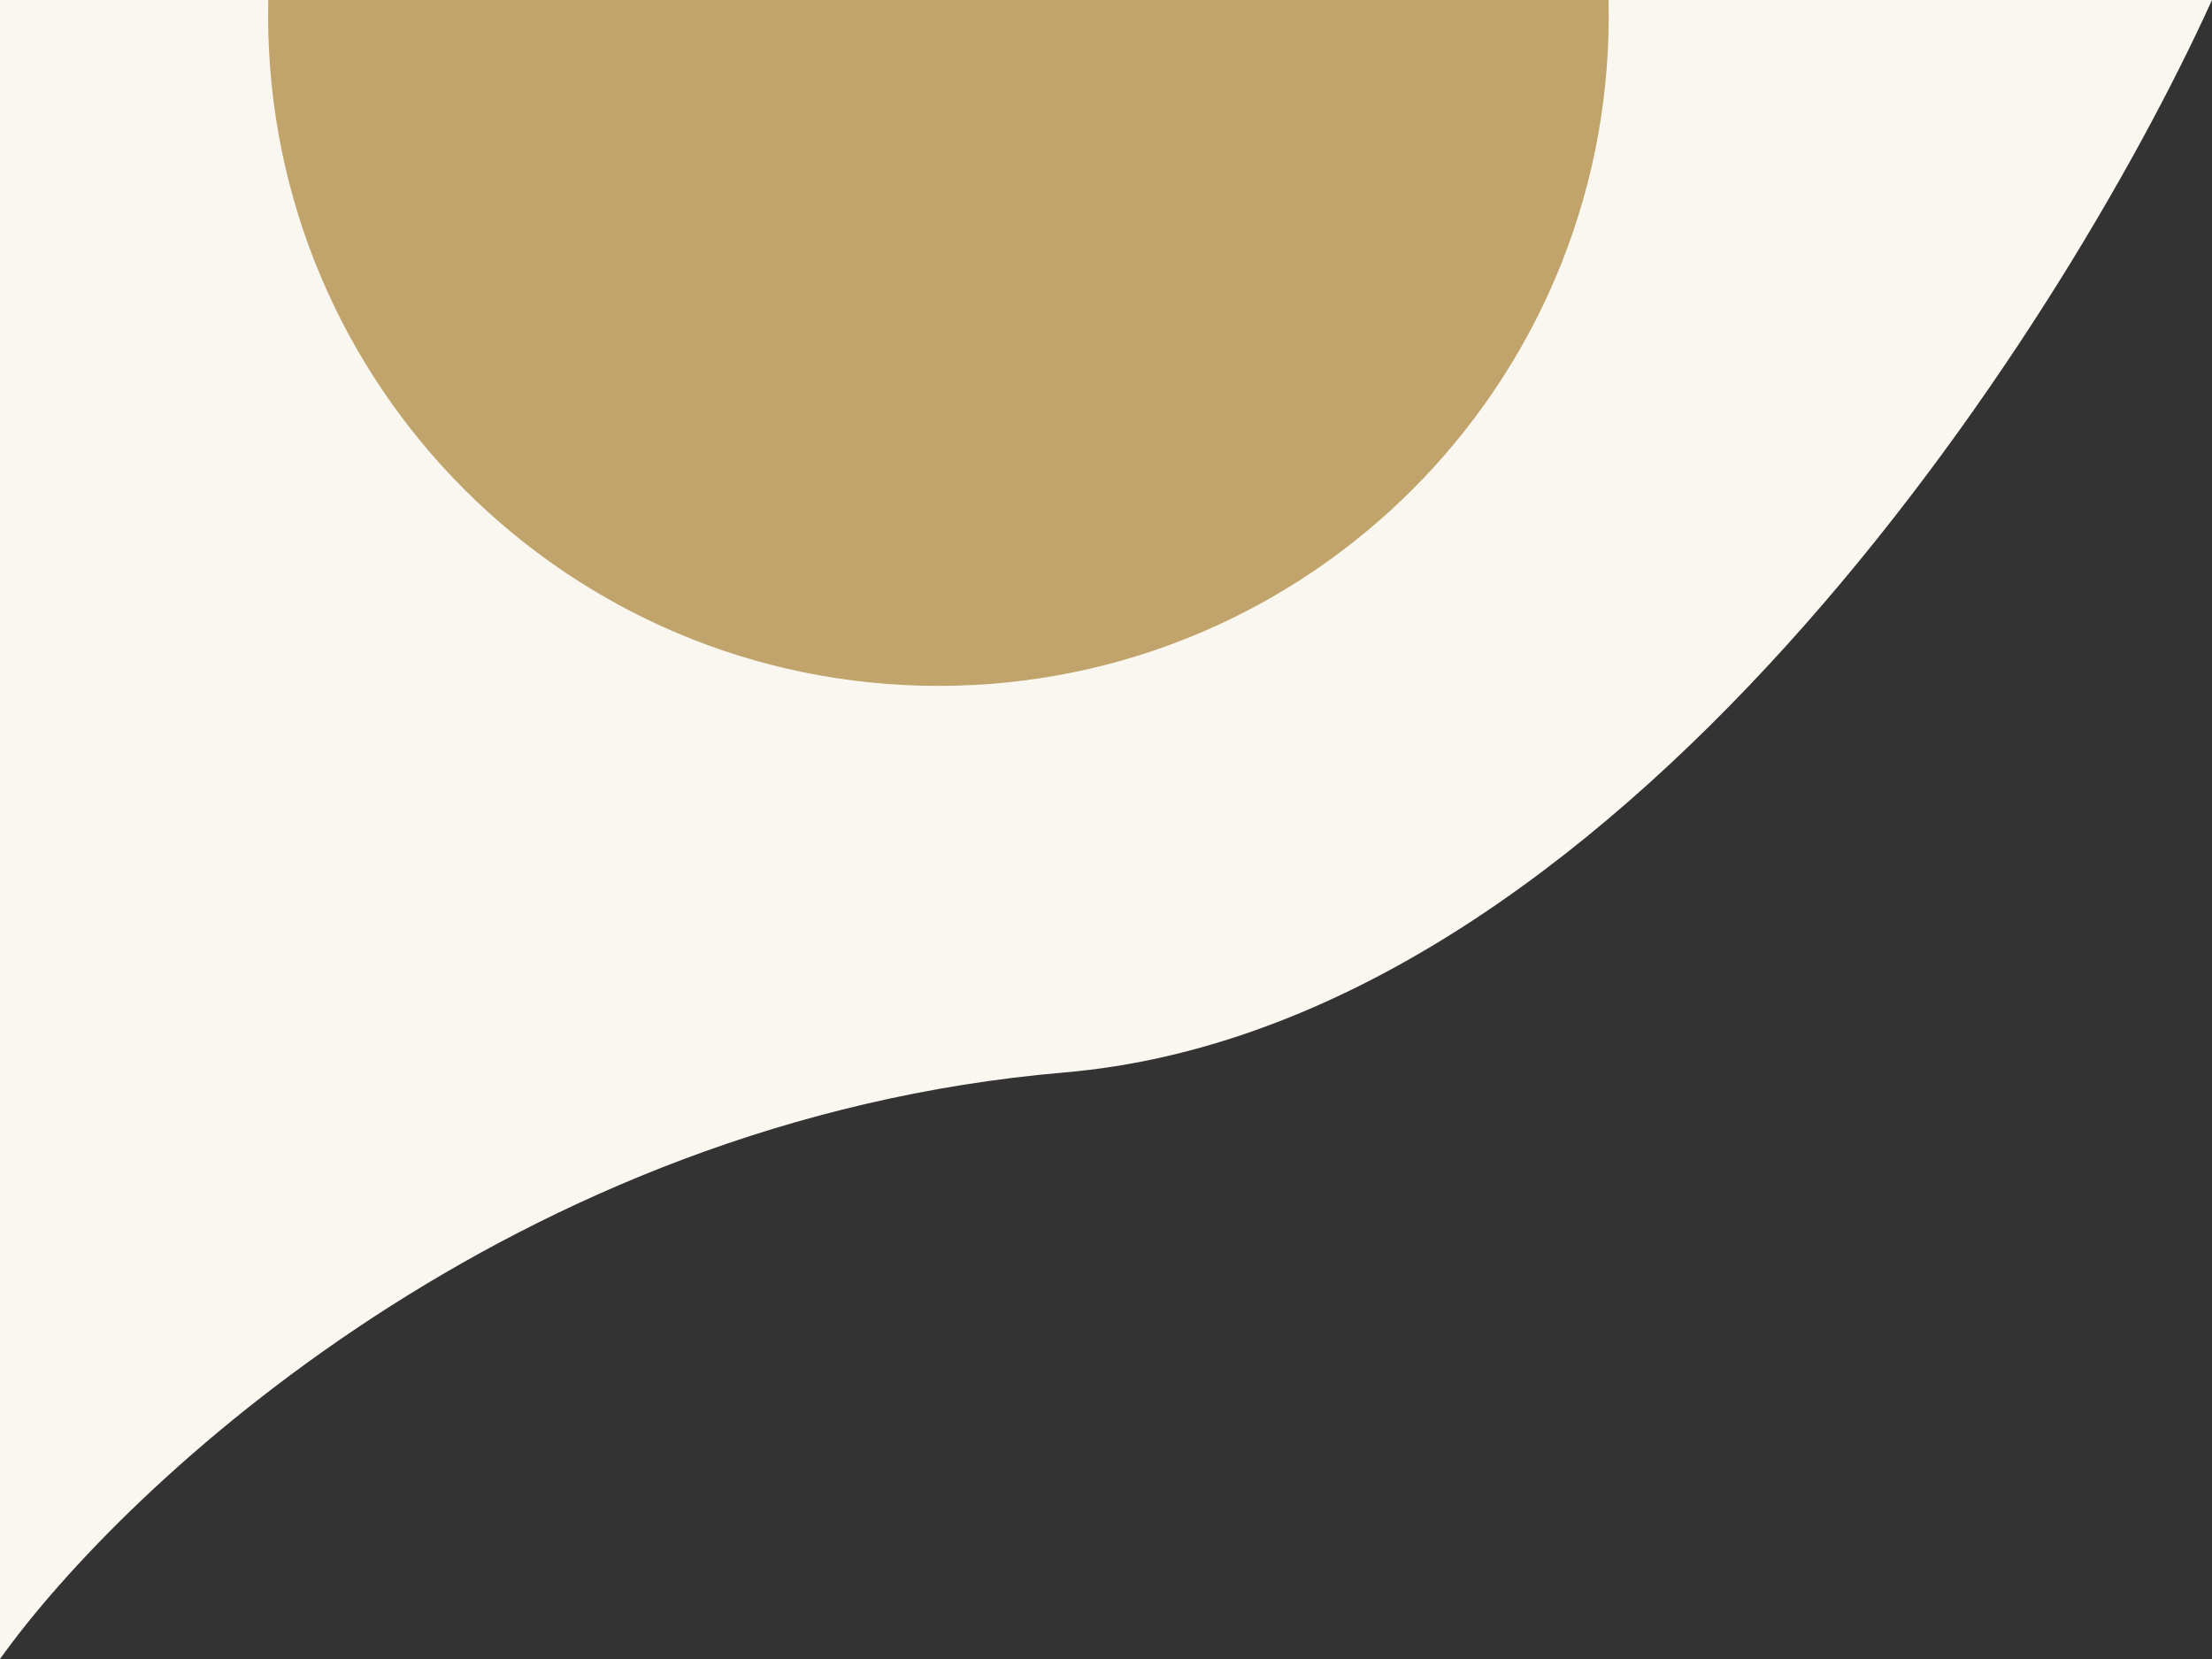 <svg width="132" height="99" viewBox="0 0 132 99" fill="none" xmlns="http://www.w3.org/2000/svg">
<rect x="0" y="0" width="132" height="99" fill="#333333" stroke="none"/>
<path d="M132 0C122.833 20.167 96.3 61.2 63.5 64C30.7 66.8 7.5 88.5 0 99V0H132Z" fill="#FAF7F0"/>
<path fill-rule="evenodd" clip-rule="evenodd" d="M16.011 0C16.003 0.309 16 0.619 16 0.93C16 23.022 33.909 40.93 56 40.93C78.091 40.93 96 23.022 96 0.93C96 0.619 95.996 0.309 95.989 0H16.011Z" fill="#C0A46B"/>
</svg>
